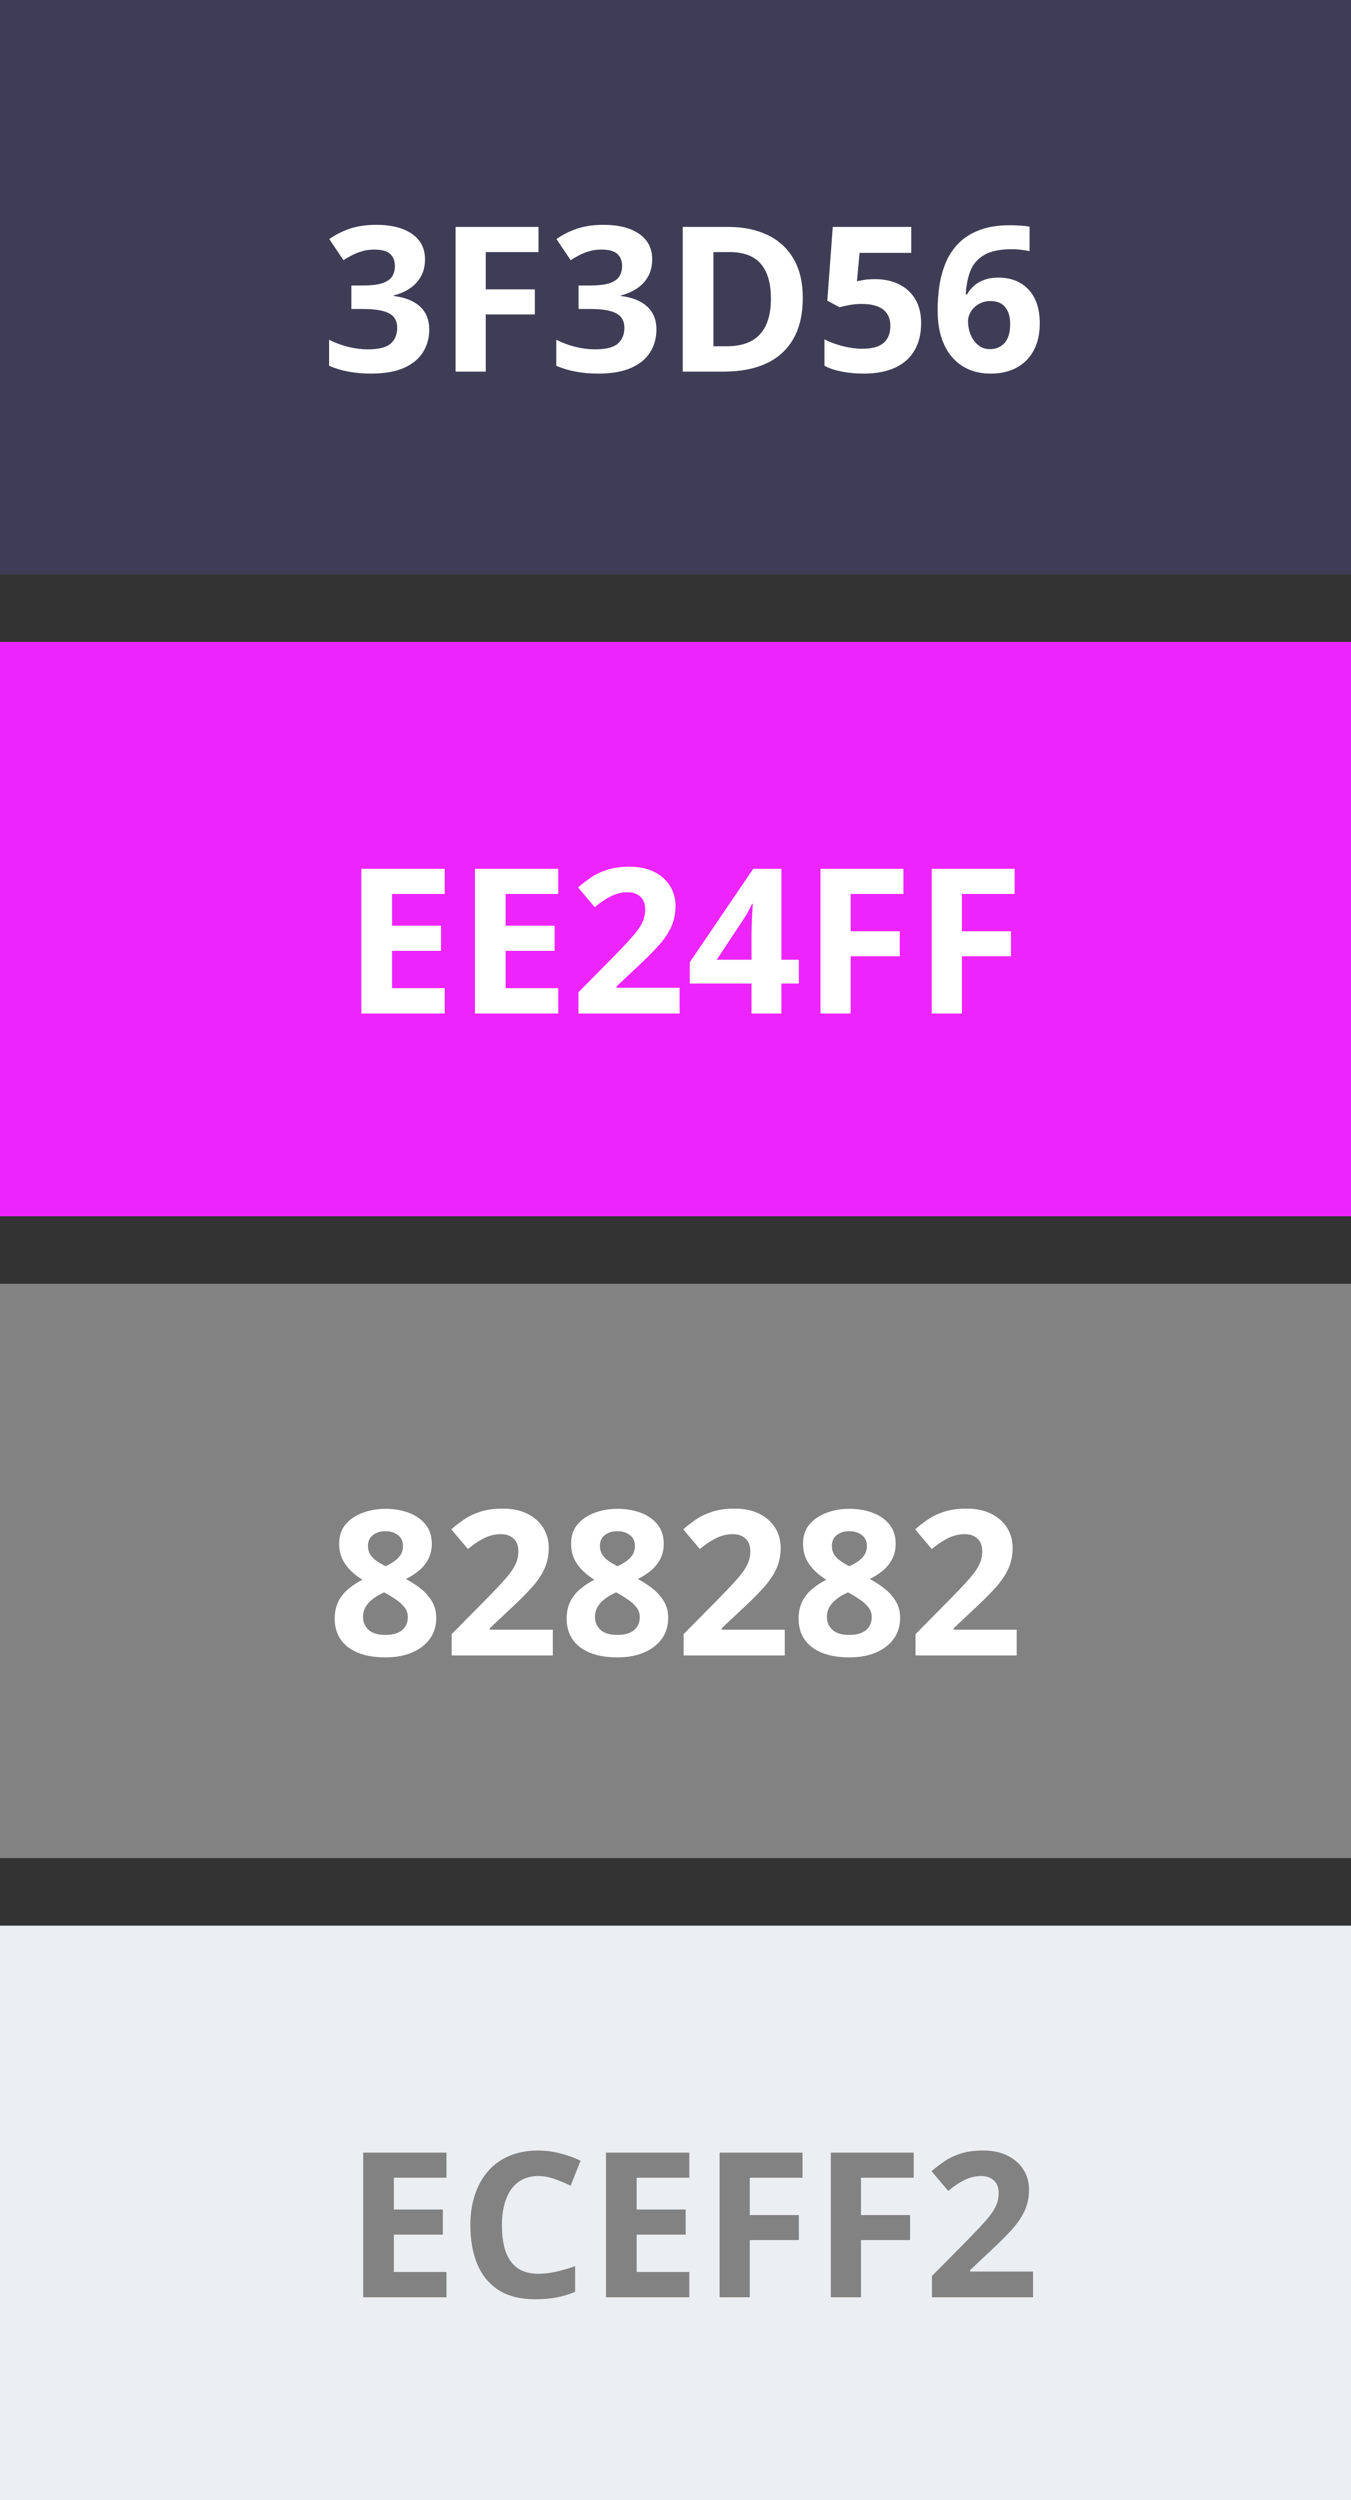 <svg width="80" height="148" viewBox="0 0 80 148" fill="none" xmlns="http://www.w3.org/2000/svg">
<rect x="0" y="0" width="80" height="148" fill="#333333" stroke="none"/>
<rect width="80" height="34" fill="#3F3D56"/>
<rect y="38" width="80" height="34" fill="#EE24FF"/>
<rect y="76" width="80" height="34" fill="#828282"/>
<rect y="114" width="80" height="34" fill="#ECEFF2"/>
<path d="M25.166 15.35C25.166 15.744 25.084 16.086 24.92 16.375C24.756 16.664 24.533 16.9 24.252 17.084C23.975 17.268 23.662 17.402 23.314 17.488V17.523C24.002 17.609 24.523 17.82 24.879 18.156C25.238 18.492 25.418 18.941 25.418 19.504C25.418 20.004 25.295 20.451 25.049 20.846C24.807 21.24 24.432 21.551 23.924 21.777C23.416 22.004 22.762 22.117 21.961 22.117C21.488 22.117 21.047 22.078 20.637 22C20.23 21.926 19.848 21.811 19.488 21.654V20.113C19.855 20.301 20.24 20.443 20.643 20.541C21.045 20.635 21.42 20.682 21.768 20.682C22.416 20.682 22.869 20.57 23.127 20.348C23.389 20.121 23.52 19.805 23.52 19.398C23.52 19.16 23.459 18.959 23.338 18.795C23.217 18.631 23.006 18.506 22.705 18.42C22.408 18.334 21.992 18.291 21.457 18.291H20.807V16.902H21.469C21.996 16.902 22.396 16.854 22.67 16.756C22.947 16.654 23.135 16.518 23.232 16.346C23.334 16.17 23.385 15.971 23.385 15.748C23.385 15.443 23.291 15.205 23.104 15.033C22.916 14.861 22.604 14.775 22.166 14.775C21.893 14.775 21.643 14.81 21.416 14.881C21.193 14.947 20.992 15.029 20.812 15.127C20.633 15.221 20.475 15.312 20.338 15.402L19.5 14.154C19.836 13.912 20.229 13.711 20.678 13.551C21.131 13.391 21.67 13.31 22.295 13.31C23.178 13.31 23.877 13.488 24.393 13.844C24.908 14.199 25.166 14.701 25.166 15.35ZM28.764 22H26.977V13.434H31.887V14.922H28.764V17.131H31.67V18.613H28.764V22ZM38.619 15.35C38.619 15.744 38.537 16.086 38.373 16.375C38.209 16.664 37.986 16.9 37.705 17.084C37.428 17.268 37.115 17.402 36.768 17.488V17.523C37.455 17.609 37.977 17.82 38.332 18.156C38.691 18.492 38.871 18.941 38.871 19.504C38.871 20.004 38.748 20.451 38.502 20.846C38.26 21.24 37.885 21.551 37.377 21.777C36.869 22.004 36.215 22.117 35.414 22.117C34.941 22.117 34.5 22.078 34.09 22C33.684 21.926 33.301 21.811 32.941 21.654V20.113C33.309 20.301 33.693 20.443 34.096 20.541C34.498 20.635 34.873 20.682 35.221 20.682C35.869 20.682 36.322 20.57 36.58 20.348C36.842 20.121 36.973 19.805 36.973 19.398C36.973 19.16 36.912 18.959 36.791 18.795C36.67 18.631 36.459 18.506 36.158 18.42C35.861 18.334 35.445 18.291 34.91 18.291H34.26V16.902H34.922C35.449 16.902 35.85 16.854 36.123 16.756C36.4 16.654 36.588 16.518 36.685 16.346C36.787 16.17 36.838 15.971 36.838 15.748C36.838 15.443 36.744 15.205 36.557 15.033C36.369 14.861 36.057 14.775 35.619 14.775C35.346 14.775 35.096 14.81 34.869 14.881C34.647 14.947 34.445 15.029 34.266 15.127C34.086 15.221 33.928 15.312 33.791 15.402L32.953 14.154C33.289 13.912 33.682 13.711 34.131 13.551C34.584 13.391 35.123 13.31 35.748 13.31C36.631 13.31 37.33 13.488 37.846 13.844C38.361 14.199 38.619 14.701 38.619 15.35ZM47.537 17.635C47.537 18.6 47.352 19.406 46.98 20.055C46.613 20.699 46.08 21.186 45.381 21.514C44.682 21.838 43.84 22 42.855 22H40.43V13.434H43.119C44.018 13.434 44.797 13.594 45.457 13.914C46.117 14.23 46.629 14.701 46.992 15.326C47.355 15.947 47.537 16.717 47.537 17.635ZM45.65 17.682C45.65 17.049 45.557 16.529 45.369 16.123C45.185 15.713 44.912 15.41 44.549 15.215C44.19 15.02 43.744 14.922 43.213 14.922H42.246V20.5H43.025C43.912 20.5 44.57 20.264 45 19.791C45.434 19.318 45.65 18.615 45.65 17.682ZM51.832 16.527C52.355 16.527 52.82 16.627 53.227 16.826C53.637 17.025 53.959 17.318 54.193 17.705C54.428 18.092 54.545 18.568 54.545 19.135C54.545 19.752 54.416 20.285 54.158 20.734C53.904 21.18 53.523 21.521 53.016 21.76C52.512 21.998 51.883 22.117 51.129 22.117C50.68 22.117 50.256 22.078 49.857 22C49.463 21.926 49.117 21.811 48.82 21.654V20.09C49.117 20.246 49.473 20.379 49.887 20.488C50.305 20.594 50.697 20.646 51.065 20.646C51.424 20.646 51.727 20.6 51.973 20.506C52.219 20.408 52.404 20.26 52.529 20.061C52.658 19.857 52.723 19.6 52.723 19.287C52.723 18.869 52.582 18.549 52.301 18.326C52.02 18.104 51.588 17.992 51.006 17.992C50.783 17.992 50.551 18.014 50.309 18.057C50.07 18.1 49.871 18.143 49.711 18.186L48.99 17.799L49.312 13.434H53.959V14.969H50.9L50.742 16.65C50.875 16.623 51.02 16.596 51.176 16.568C51.332 16.541 51.551 16.527 51.832 16.527ZM55.523 18.361C55.523 17.869 55.559 17.383 55.629 16.902C55.703 16.418 55.83 15.963 56.01 15.537C56.19 15.107 56.441 14.729 56.766 14.4C57.09 14.068 57.502 13.809 58.002 13.621C58.502 13.43 59.107 13.334 59.818 13.334C59.986 13.334 60.182 13.342 60.404 13.357C60.631 13.369 60.818 13.391 60.967 13.422V14.869C60.81 14.834 60.643 14.807 60.463 14.787C60.287 14.764 60.111 14.752 59.935 14.752C59.225 14.752 58.674 14.865 58.283 15.092C57.897 15.318 57.623 15.633 57.463 16.035C57.307 16.434 57.215 16.898 57.188 17.43H57.264C57.373 17.238 57.51 17.068 57.674 16.92C57.842 16.771 58.045 16.654 58.283 16.568C58.522 16.479 58.801 16.434 59.121 16.434C59.621 16.434 60.055 16.541 60.422 16.756C60.789 16.967 61.072 17.273 61.272 17.676C61.471 18.078 61.57 18.568 61.57 19.146C61.57 19.764 61.451 20.295 61.213 20.74C60.975 21.186 60.637 21.527 60.199 21.766C59.766 22 59.25 22.117 58.652 22.117C58.215 22.117 57.807 22.043 57.428 21.895C57.049 21.742 56.717 21.512 56.432 21.203C56.147 20.895 55.924 20.506 55.764 20.037C55.603 19.564 55.523 19.006 55.523 18.361ZM58.617 20.67C58.973 20.67 59.262 20.549 59.484 20.307C59.707 20.064 59.818 19.686 59.818 19.17C59.818 18.752 59.721 18.424 59.525 18.186C59.334 17.943 59.043 17.822 58.652 17.822C58.387 17.822 58.152 17.883 57.949 18.004C57.75 18.121 57.596 18.271 57.486 18.455C57.377 18.635 57.322 18.82 57.322 19.012C57.322 19.211 57.35 19.408 57.404 19.604C57.459 19.799 57.541 19.977 57.65 20.137C57.76 20.297 57.895 20.426 58.055 20.523C58.219 20.621 58.406 20.67 58.617 20.67Z" fill="white"/>
<path d="M26.332 60H21.398V51.434H26.332V52.922H23.215V54.803H26.115V56.291H23.215V58.5H26.332V60ZM33.059 60H28.125V51.434H33.059V52.922H29.941V54.803H32.842V56.291H29.941V58.5H33.059V60ZM40.242 60H34.254V58.74L36.404 56.566C36.838 56.121 37.185 55.75 37.447 55.453C37.713 55.152 37.904 54.879 38.022 54.633C38.143 54.387 38.203 54.123 38.203 53.842C38.203 53.502 38.107 53.248 37.916 53.08C37.728 52.908 37.477 52.822 37.16 52.822C36.828 52.822 36.506 52.898 36.193 53.051C35.881 53.203 35.555 53.42 35.215 53.701L34.23 52.535C34.477 52.324 34.736 52.125 35.01 51.938C35.287 51.75 35.607 51.6 35.971 51.486C36.338 51.369 36.777 51.31 37.289 51.31C37.852 51.31 38.334 51.412 38.736 51.615C39.143 51.818 39.455 52.096 39.674 52.447C39.893 52.795 40.002 53.19 40.002 53.631C40.002 54.103 39.908 54.535 39.721 54.926C39.533 55.316 39.26 55.703 38.9 56.086C38.545 56.469 38.115 56.893 37.611 57.357L36.51 58.395V58.477H40.242V60ZM47.303 58.225H46.272V60H44.502V58.225H40.846V56.965L44.602 51.434H46.272V56.818H47.303V58.225ZM44.502 56.818V55.365C44.502 55.228 44.504 55.066 44.508 54.879C44.516 54.691 44.523 54.504 44.531 54.316C44.539 54.129 44.547 53.963 44.555 53.818C44.566 53.67 44.574 53.566 44.578 53.508H44.531C44.457 53.668 44.379 53.824 44.297 53.977C44.215 54.125 44.119 54.281 44.01 54.445L42.44 56.818H44.502ZM50.373 60H48.586V51.434H53.496V52.922H50.373V55.131H53.279V56.613H50.373V60ZM56.959 60H55.172V51.434H60.082V52.922H56.959V55.131H59.865V56.613H56.959V60Z" fill="white"/>
<path d="M22.832 89.322C23.324 89.322 23.777 89.398 24.191 89.551C24.609 89.703 24.943 89.934 25.193 90.242C25.443 90.547 25.568 90.93 25.568 91.391C25.568 91.734 25.5 92.035 25.363 92.293C25.23 92.551 25.049 92.777 24.818 92.973C24.588 93.164 24.326 93.332 24.033 93.477C24.338 93.637 24.627 93.824 24.9 94.039C25.174 94.25 25.396 94.498 25.568 94.783C25.744 95.068 25.832 95.4 25.832 95.779C25.832 96.256 25.705 96.67 25.451 97.022C25.197 97.369 24.846 97.639 24.396 97.83C23.947 98.022 23.426 98.117 22.832 98.117C22.191 98.117 21.646 98.025 21.197 97.842C20.748 97.658 20.406 97.397 20.172 97.057C19.938 96.713 19.82 96.303 19.82 95.826C19.82 95.436 19.893 95.096 20.037 94.807C20.186 94.518 20.385 94.269 20.635 94.062C20.885 93.852 21.16 93.672 21.461 93.523C21.207 93.363 20.975 93.182 20.764 92.978C20.557 92.775 20.391 92.543 20.266 92.281C20.145 92.019 20.084 91.719 20.084 91.379C20.084 90.926 20.211 90.547 20.465 90.242C20.723 89.938 21.061 89.709 21.479 89.557C21.896 89.4 22.348 89.322 22.832 89.322ZM21.496 95.721C21.496 96.029 21.605 96.285 21.824 96.488C22.047 96.688 22.375 96.787 22.809 96.787C23.258 96.787 23.594 96.691 23.816 96.5C24.039 96.305 24.15 96.049 24.15 95.732C24.15 95.514 24.086 95.322 23.957 95.158C23.832 94.994 23.674 94.848 23.482 94.719C23.291 94.586 23.098 94.463 22.902 94.35L22.744 94.268C22.494 94.381 22.275 94.508 22.088 94.648C21.904 94.789 21.76 94.947 21.654 95.123C21.549 95.299 21.496 95.498 21.496 95.721ZM22.82 90.647C22.523 90.647 22.277 90.723 22.082 90.875C21.887 91.027 21.789 91.242 21.789 91.519C21.789 91.715 21.836 91.887 21.93 92.035C22.027 92.18 22.154 92.307 22.311 92.416C22.471 92.525 22.645 92.627 22.832 92.721C23.012 92.635 23.18 92.539 23.336 92.434C23.492 92.328 23.619 92.201 23.717 92.053C23.814 91.904 23.863 91.727 23.863 91.519C23.863 91.242 23.764 91.027 23.564 90.875C23.369 90.723 23.121 90.647 22.82 90.647ZM32.734 98H26.746V96.74L28.896 94.566C29.33 94.121 29.678 93.75 29.939 93.453C30.205 93.152 30.396 92.879 30.514 92.633C30.635 92.387 30.695 92.123 30.695 91.842C30.695 91.502 30.6 91.248 30.408 91.08C30.221 90.908 29.969 90.822 29.652 90.822C29.32 90.822 28.998 90.898 28.686 91.051C28.373 91.203 28.047 91.42 27.707 91.701L26.723 90.535C26.969 90.324 27.229 90.125 27.502 89.938C27.779 89.75 28.1 89.6 28.463 89.486C28.83 89.369 29.27 89.311 29.781 89.311C30.344 89.311 30.826 89.412 31.229 89.615C31.635 89.818 31.947 90.096 32.166 90.447C32.385 90.795 32.494 91.189 32.494 91.631C32.494 92.103 32.4 92.535 32.213 92.926C32.025 93.316 31.752 93.703 31.393 94.086C31.037 94.469 30.607 94.893 30.104 95.357L29.002 96.394V96.477H32.734V98ZM36.566 89.322C37.059 89.322 37.512 89.398 37.926 89.551C38.344 89.703 38.678 89.934 38.928 90.242C39.178 90.547 39.303 90.93 39.303 91.391C39.303 91.734 39.234 92.035 39.098 92.293C38.965 92.551 38.783 92.777 38.553 92.973C38.322 93.164 38.06 93.332 37.768 93.477C38.072 93.637 38.361 93.824 38.635 94.039C38.908 94.25 39.131 94.498 39.303 94.783C39.478 95.068 39.566 95.4 39.566 95.779C39.566 96.256 39.44 96.67 39.185 97.022C38.932 97.369 38.58 97.639 38.131 97.83C37.682 98.022 37.16 98.117 36.566 98.117C35.926 98.117 35.381 98.025 34.932 97.842C34.482 97.658 34.141 97.397 33.906 97.057C33.672 96.713 33.555 96.303 33.555 95.826C33.555 95.436 33.627 95.096 33.772 94.807C33.92 94.518 34.119 94.269 34.369 94.062C34.619 93.852 34.895 93.672 35.195 93.523C34.941 93.363 34.709 93.182 34.498 92.978C34.291 92.775 34.125 92.543 34 92.281C33.879 92.019 33.818 91.719 33.818 91.379C33.818 90.926 33.945 90.547 34.199 90.242C34.457 89.938 34.795 89.709 35.213 89.557C35.631 89.4 36.082 89.322 36.566 89.322ZM35.23 95.721C35.23 96.029 35.34 96.285 35.559 96.488C35.781 96.688 36.109 96.787 36.543 96.787C36.992 96.787 37.328 96.691 37.551 96.5C37.773 96.305 37.885 96.049 37.885 95.732C37.885 95.514 37.82 95.322 37.691 95.158C37.566 94.994 37.408 94.848 37.217 94.719C37.025 94.586 36.832 94.463 36.637 94.35L36.478 94.268C36.228 94.381 36.01 94.508 35.822 94.648C35.639 94.789 35.494 94.947 35.389 95.123C35.283 95.299 35.23 95.498 35.23 95.721ZM36.555 90.647C36.258 90.647 36.012 90.723 35.816 90.875C35.621 91.027 35.523 91.242 35.523 91.519C35.523 91.715 35.57 91.887 35.664 92.035C35.762 92.18 35.889 92.307 36.045 92.416C36.205 92.525 36.379 92.627 36.566 92.721C36.746 92.635 36.914 92.539 37.07 92.434C37.227 92.328 37.353 92.201 37.451 92.053C37.549 91.904 37.598 91.727 37.598 91.519C37.598 91.242 37.498 91.027 37.299 90.875C37.103 90.723 36.855 90.647 36.555 90.647ZM46.469 98H40.48V96.74L42.631 94.566C43.065 94.121 43.412 93.75 43.674 93.453C43.94 93.152 44.131 92.879 44.248 92.633C44.369 92.387 44.43 92.123 44.43 91.842C44.43 91.502 44.334 91.248 44.143 91.08C43.955 90.908 43.703 90.822 43.387 90.822C43.055 90.822 42.732 90.898 42.42 91.051C42.107 91.203 41.781 91.42 41.441 91.701L40.457 90.535C40.703 90.324 40.963 90.125 41.236 89.938C41.514 89.75 41.834 89.6 42.197 89.486C42.565 89.369 43.004 89.311 43.516 89.311C44.078 89.311 44.56 89.412 44.963 89.615C45.369 89.818 45.682 90.096 45.9 90.447C46.119 90.795 46.228 91.189 46.228 91.631C46.228 92.103 46.135 92.535 45.947 92.926C45.76 93.316 45.486 93.703 45.127 94.086C44.772 94.469 44.342 94.893 43.838 95.357L42.736 96.394V96.477H46.469V98ZM50.301 89.322C50.793 89.322 51.246 89.398 51.66 89.551C52.078 89.703 52.412 89.934 52.662 90.242C52.912 90.547 53.037 90.93 53.037 91.391C53.037 91.734 52.969 92.035 52.832 92.293C52.699 92.551 52.518 92.777 52.287 92.973C52.057 93.164 51.795 93.332 51.502 93.477C51.807 93.637 52.096 93.824 52.369 94.039C52.643 94.25 52.865 94.498 53.037 94.783C53.213 95.068 53.301 95.4 53.301 95.779C53.301 96.256 53.174 96.67 52.92 97.022C52.666 97.369 52.315 97.639 51.865 97.83C51.416 98.022 50.895 98.117 50.301 98.117C49.66 98.117 49.115 98.025 48.666 97.842C48.217 97.658 47.875 97.397 47.641 97.057C47.406 96.713 47.289 96.303 47.289 95.826C47.289 95.436 47.361 95.096 47.506 94.807C47.654 94.518 47.853 94.269 48.103 94.062C48.353 93.852 48.629 93.672 48.93 93.523C48.676 93.363 48.443 93.182 48.232 92.978C48.025 92.775 47.859 92.543 47.734 92.281C47.613 92.019 47.553 91.719 47.553 91.379C47.553 90.926 47.68 90.547 47.934 90.242C48.191 89.938 48.529 89.709 48.947 89.557C49.365 89.4 49.816 89.322 50.301 89.322ZM48.965 95.721C48.965 96.029 49.074 96.285 49.293 96.488C49.516 96.688 49.844 96.787 50.277 96.787C50.727 96.787 51.062 96.691 51.285 96.5C51.508 96.305 51.619 96.049 51.619 95.732C51.619 95.514 51.555 95.322 51.426 95.158C51.301 94.994 51.143 94.848 50.951 94.719C50.76 94.586 50.566 94.463 50.371 94.35L50.213 94.268C49.963 94.381 49.744 94.508 49.557 94.648C49.373 94.789 49.228 94.947 49.123 95.123C49.018 95.299 48.965 95.498 48.965 95.721ZM50.289 90.647C49.992 90.647 49.746 90.723 49.551 90.875C49.355 91.027 49.258 91.242 49.258 91.519C49.258 91.715 49.305 91.887 49.398 92.035C49.496 92.18 49.623 92.307 49.779 92.416C49.94 92.525 50.113 92.627 50.301 92.721C50.48 92.635 50.648 92.539 50.805 92.434C50.961 92.328 51.088 92.201 51.185 92.053C51.283 91.904 51.332 91.727 51.332 91.519C51.332 91.242 51.232 91.027 51.033 90.875C50.838 90.723 50.59 90.647 50.289 90.647ZM60.203 98H54.215V96.74L56.365 94.566C56.799 94.121 57.147 93.75 57.408 93.453C57.674 93.152 57.865 92.879 57.982 92.633C58.103 92.387 58.164 92.123 58.164 91.842C58.164 91.502 58.068 91.248 57.877 91.08C57.69 90.908 57.438 90.822 57.121 90.822C56.789 90.822 56.467 90.898 56.154 91.051C55.842 91.203 55.516 91.42 55.176 91.701L54.191 90.535C54.438 90.324 54.697 90.125 54.971 89.938C55.248 89.75 55.568 89.6 55.932 89.486C56.299 89.369 56.738 89.311 57.25 89.311C57.812 89.311 58.295 89.412 58.697 89.615C59.103 89.818 59.416 90.096 59.635 90.447C59.853 90.795 59.963 91.189 59.963 91.631C59.963 92.103 59.869 92.535 59.682 92.926C59.494 93.316 59.221 93.703 58.861 94.086C58.506 94.469 58.076 94.893 57.572 95.357L56.471 96.394V96.477H60.203V98Z" fill="white"/>
<path d="M26.439 136H21.506V127.434H26.439V128.922H23.322V130.803H26.223V132.291H23.322V134.5H26.439V136ZM31.871 128.822C31.523 128.822 31.215 128.891 30.945 129.027C30.68 129.16 30.455 129.354 30.271 129.607C30.092 129.861 29.955 130.168 29.861 130.527C29.768 130.887 29.721 131.291 29.721 131.74C29.721 132.346 29.795 132.863 29.943 133.293C30.096 133.719 30.33 134.045 30.646 134.271C30.963 134.494 31.371 134.605 31.871 134.605C32.219 134.605 32.566 134.566 32.914 134.488C33.266 134.41 33.647 134.299 34.057 134.154V135.678C33.678 135.834 33.305 135.945 32.938 136.012C32.57 136.082 32.158 136.117 31.701 136.117C30.818 136.117 30.092 135.936 29.521 135.572C28.955 135.205 28.535 134.693 28.262 134.037C27.988 133.377 27.852 132.607 27.852 131.729C27.852 131.08 27.939 130.486 28.115 129.947C28.291 129.408 28.549 128.941 28.889 128.547C29.229 128.152 29.648 127.848 30.148 127.633C30.648 127.418 31.223 127.311 31.871 127.311C32.297 127.311 32.723 127.365 33.148 127.475C33.578 127.58 33.988 127.727 34.379 127.914L33.793 129.391C33.473 129.238 33.15 129.105 32.826 128.992C32.502 128.879 32.184 128.822 31.871 128.822ZM40.818 136H35.885V127.434H40.818V128.922H37.701V130.803H40.602V132.291H37.701V134.5H40.818V136ZM44.398 136H42.611V127.434H47.522V128.922H44.398V131.131H47.305V132.613H44.398V136ZM50.984 136H49.197V127.434H54.107V128.922H50.984V131.131H53.891V132.613H50.984V136ZM61.174 136H55.185V134.74L57.336 132.566C57.77 132.121 58.117 131.75 58.379 131.453C58.645 131.152 58.836 130.879 58.953 130.633C59.074 130.387 59.135 130.123 59.135 129.842C59.135 129.502 59.039 129.248 58.848 129.08C58.66 128.908 58.408 128.822 58.092 128.822C57.76 128.822 57.438 128.898 57.125 129.051C56.812 129.203 56.486 129.42 56.147 129.701L55.162 128.535C55.408 128.324 55.668 128.125 55.941 127.938C56.219 127.75 56.539 127.6 56.902 127.486C57.27 127.369 57.709 127.311 58.221 127.311C58.783 127.311 59.266 127.412 59.668 127.615C60.074 127.818 60.387 128.096 60.605 128.447C60.824 128.795 60.934 129.189 60.934 129.631C60.934 130.104 60.84 130.535 60.652 130.926C60.465 131.316 60.191 131.703 59.832 132.086C59.477 132.469 59.047 132.893 58.543 133.357L57.441 134.395V134.477H61.174V136Z" fill="#828282"/>
</svg>
